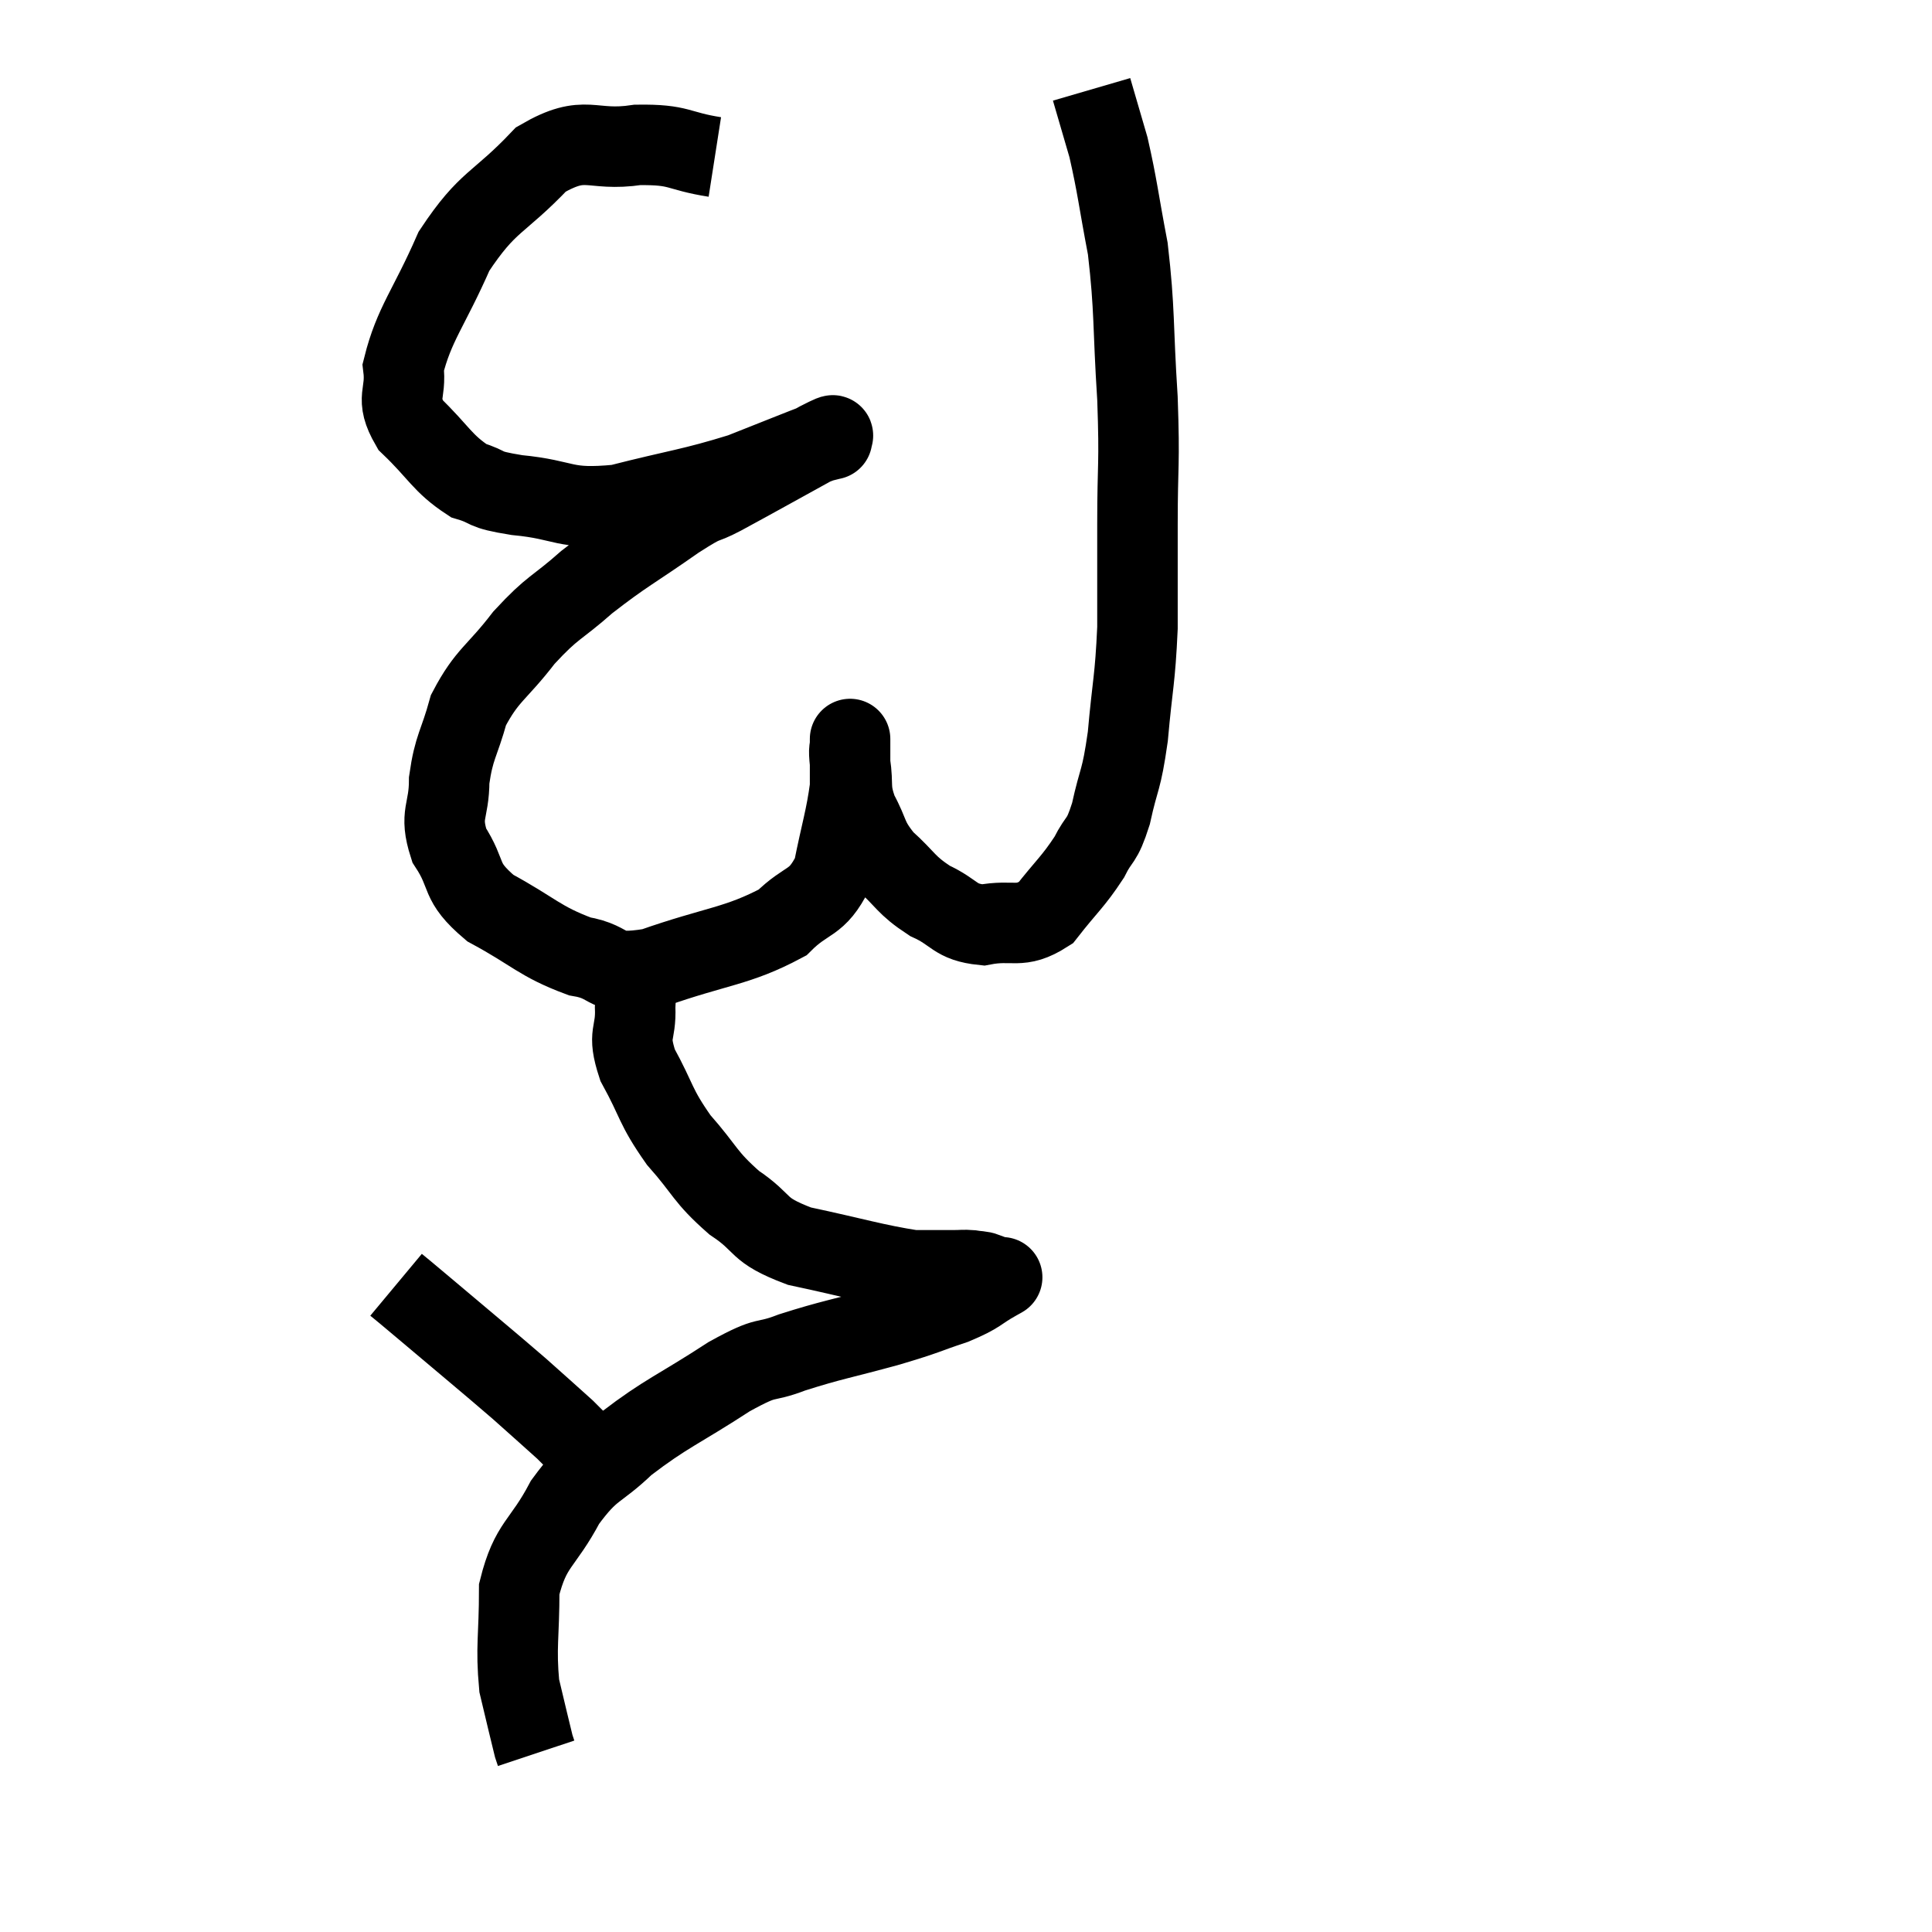 <svg width="48" height="48" viewBox="0 0 48 48" xmlns="http://www.w3.org/2000/svg"><path d="M 17.76 3.9 C 16.8 3.75, 16.92 3.585, 15.84 3.6 C 14.64 3.78, 14.58 3.3, 13.44 3.96 C 12.36 5.1, 12.135 4.95, 11.28 6.24 C 10.65 7.68, 10.29 8.04, 10.02 9.12 C 10.11 9.84, 9.795 9.855, 10.2 10.56 C 10.92 11.25, 10.98 11.505, 11.64 11.94 C 12.24 12.12, 11.91 12.15, 12.84 12.3 C 14.1 12.42, 13.965 12.675, 15.36 12.54 C 16.89 12.15, 17.16 12.15, 18.42 11.76 C 19.41 11.37, 19.845 11.19, 20.4 10.98 C 20.52 10.95, 20.58 10.935, 20.64 10.92 C 20.64 10.92, 20.715 10.905, 20.64 10.92 C 20.49 10.95, 21.015 10.635, 20.34 10.98 C 19.14 11.64, 18.825 11.82, 17.94 12.3 C 17.37 12.6, 17.64 12.36, 16.8 12.9 C 15.69 13.68, 15.525 13.725, 14.58 14.46 C 13.8 15.15, 13.755 15.045, 13.02 15.84 C 12.33 16.74, 12.105 16.755, 11.64 17.64 C 11.4 18.51, 11.28 18.54, 11.16 19.38 C 11.16 20.19, 10.905 20.205, 11.16 21 C 11.67 21.78, 11.37 21.87, 12.18 22.56 C 13.29 23.16, 13.395 23.385, 14.4 23.76 C 15.3 23.91, 14.94 24.27, 16.2 24.06 C 17.82 23.49, 18.315 23.52, 19.44 22.92 C 20.07 22.29, 20.28 22.5, 20.7 21.66 C 20.91 20.61, 21.015 20.34, 21.12 19.56 C 21.12 19.05, 21.12 18.825, 21.12 18.54 C 21.12 18.48, 21.12 18.45, 21.12 18.42 C 21.12 18.42, 21.12 18.285, 21.12 18.42 C 21.12 18.69, 21.075 18.525, 21.12 18.96 C 21.21 19.56, 21.09 19.56, 21.3 20.16 C 21.63 20.76, 21.51 20.805, 21.96 21.36 C 22.53 21.87, 22.485 21.975, 23.1 22.38 C 23.76 22.68, 23.7 22.905, 24.42 22.98 C 25.2 22.83, 25.32 23.1, 25.98 22.68 C 26.52 21.99, 26.655 21.915, 27.06 21.3 C 27.33 20.76, 27.36 20.97, 27.6 20.22 C 27.81 19.26, 27.855 19.455, 28.02 18.3 C 28.14 16.95, 28.2 16.92, 28.26 15.6 C 28.26 14.31, 28.26 14.445, 28.26 13.02 C 28.26 11.46, 28.32 11.61, 28.26 9.9 C 28.14 8.04, 28.2 7.74, 28.02 6.18 C 27.78 4.92, 27.765 4.65, 27.54 3.66 C 27.33 2.94, 27.225 2.58, 27.12 2.22 C 27.12 2.22, 27.12 2.22, 27.12 2.22 L 27.12 2.22" fill="none" stroke="black" stroke-width="2"></path><path d="M 15.96 23.22 C 15.87 24.12, 15.81 24.21, 15.78 25.02 C 15.81 25.74, 15.57 25.635, 15.84 26.46 C 16.35 27.39, 16.26 27.465, 16.86 28.32 C 17.55 29.1, 17.49 29.22, 18.24 29.88 C 19.05 30.42, 18.75 30.54, 19.86 30.96 C 21.27 31.26, 21.72 31.41, 22.68 31.56 C 23.19 31.56, 23.34 31.56, 23.7 31.56 C 23.91 31.56, 23.925 31.545, 24.12 31.56 C 24.3 31.59, 24.36 31.575, 24.48 31.62 C 24.54 31.68, 24.57 31.71, 24.6 31.74 C 24.6 31.74, 24.555 31.725, 24.6 31.74 C 24.69 31.77, 24.735 31.785, 24.78 31.8 C 24.78 31.8, 24.78 31.8, 24.78 31.8 C 24.78 31.8, 24.78 31.8, 24.78 31.8 C 24.78 31.8, 25.05 31.65, 24.78 31.8 C 24.24 32.1, 24.375 32.115, 23.7 32.4 C 22.89 32.67, 23.085 32.64, 22.08 32.94 C 20.88 33.27, 20.67 33.285, 19.68 33.6 C 18.9 33.9, 19.155 33.63, 18.12 34.2 C 16.83 35.04, 16.56 35.1, 15.54 35.88 C 14.79 36.6, 14.7 36.42, 14.04 37.32 C 13.47 38.4, 13.185 38.34, 12.9 39.48 C 12.9 40.68, 12.81 40.905, 12.9 41.88 C 13.08 42.63, 13.155 42.96, 13.26 43.38 C 13.29 43.47, 13.305 43.515, 13.32 43.56 L 13.32 43.56" fill="none" stroke="black" stroke-width="2"></path><path d="M 9.84 31.92 C 10.2 32.22, 9.795 31.875, 10.56 32.52 C 11.73 33.51, 12.03 33.75, 12.9 34.5 C 13.47 35.01, 13.71 35.22, 14.04 35.52 C 14.13 35.61, 14.13 35.61, 14.22 35.7 C 14.31 35.79, 14.355 35.835, 14.4 35.88 L 14.4 35.88" fill="none" stroke="black" stroke-width="2"></path></svg>